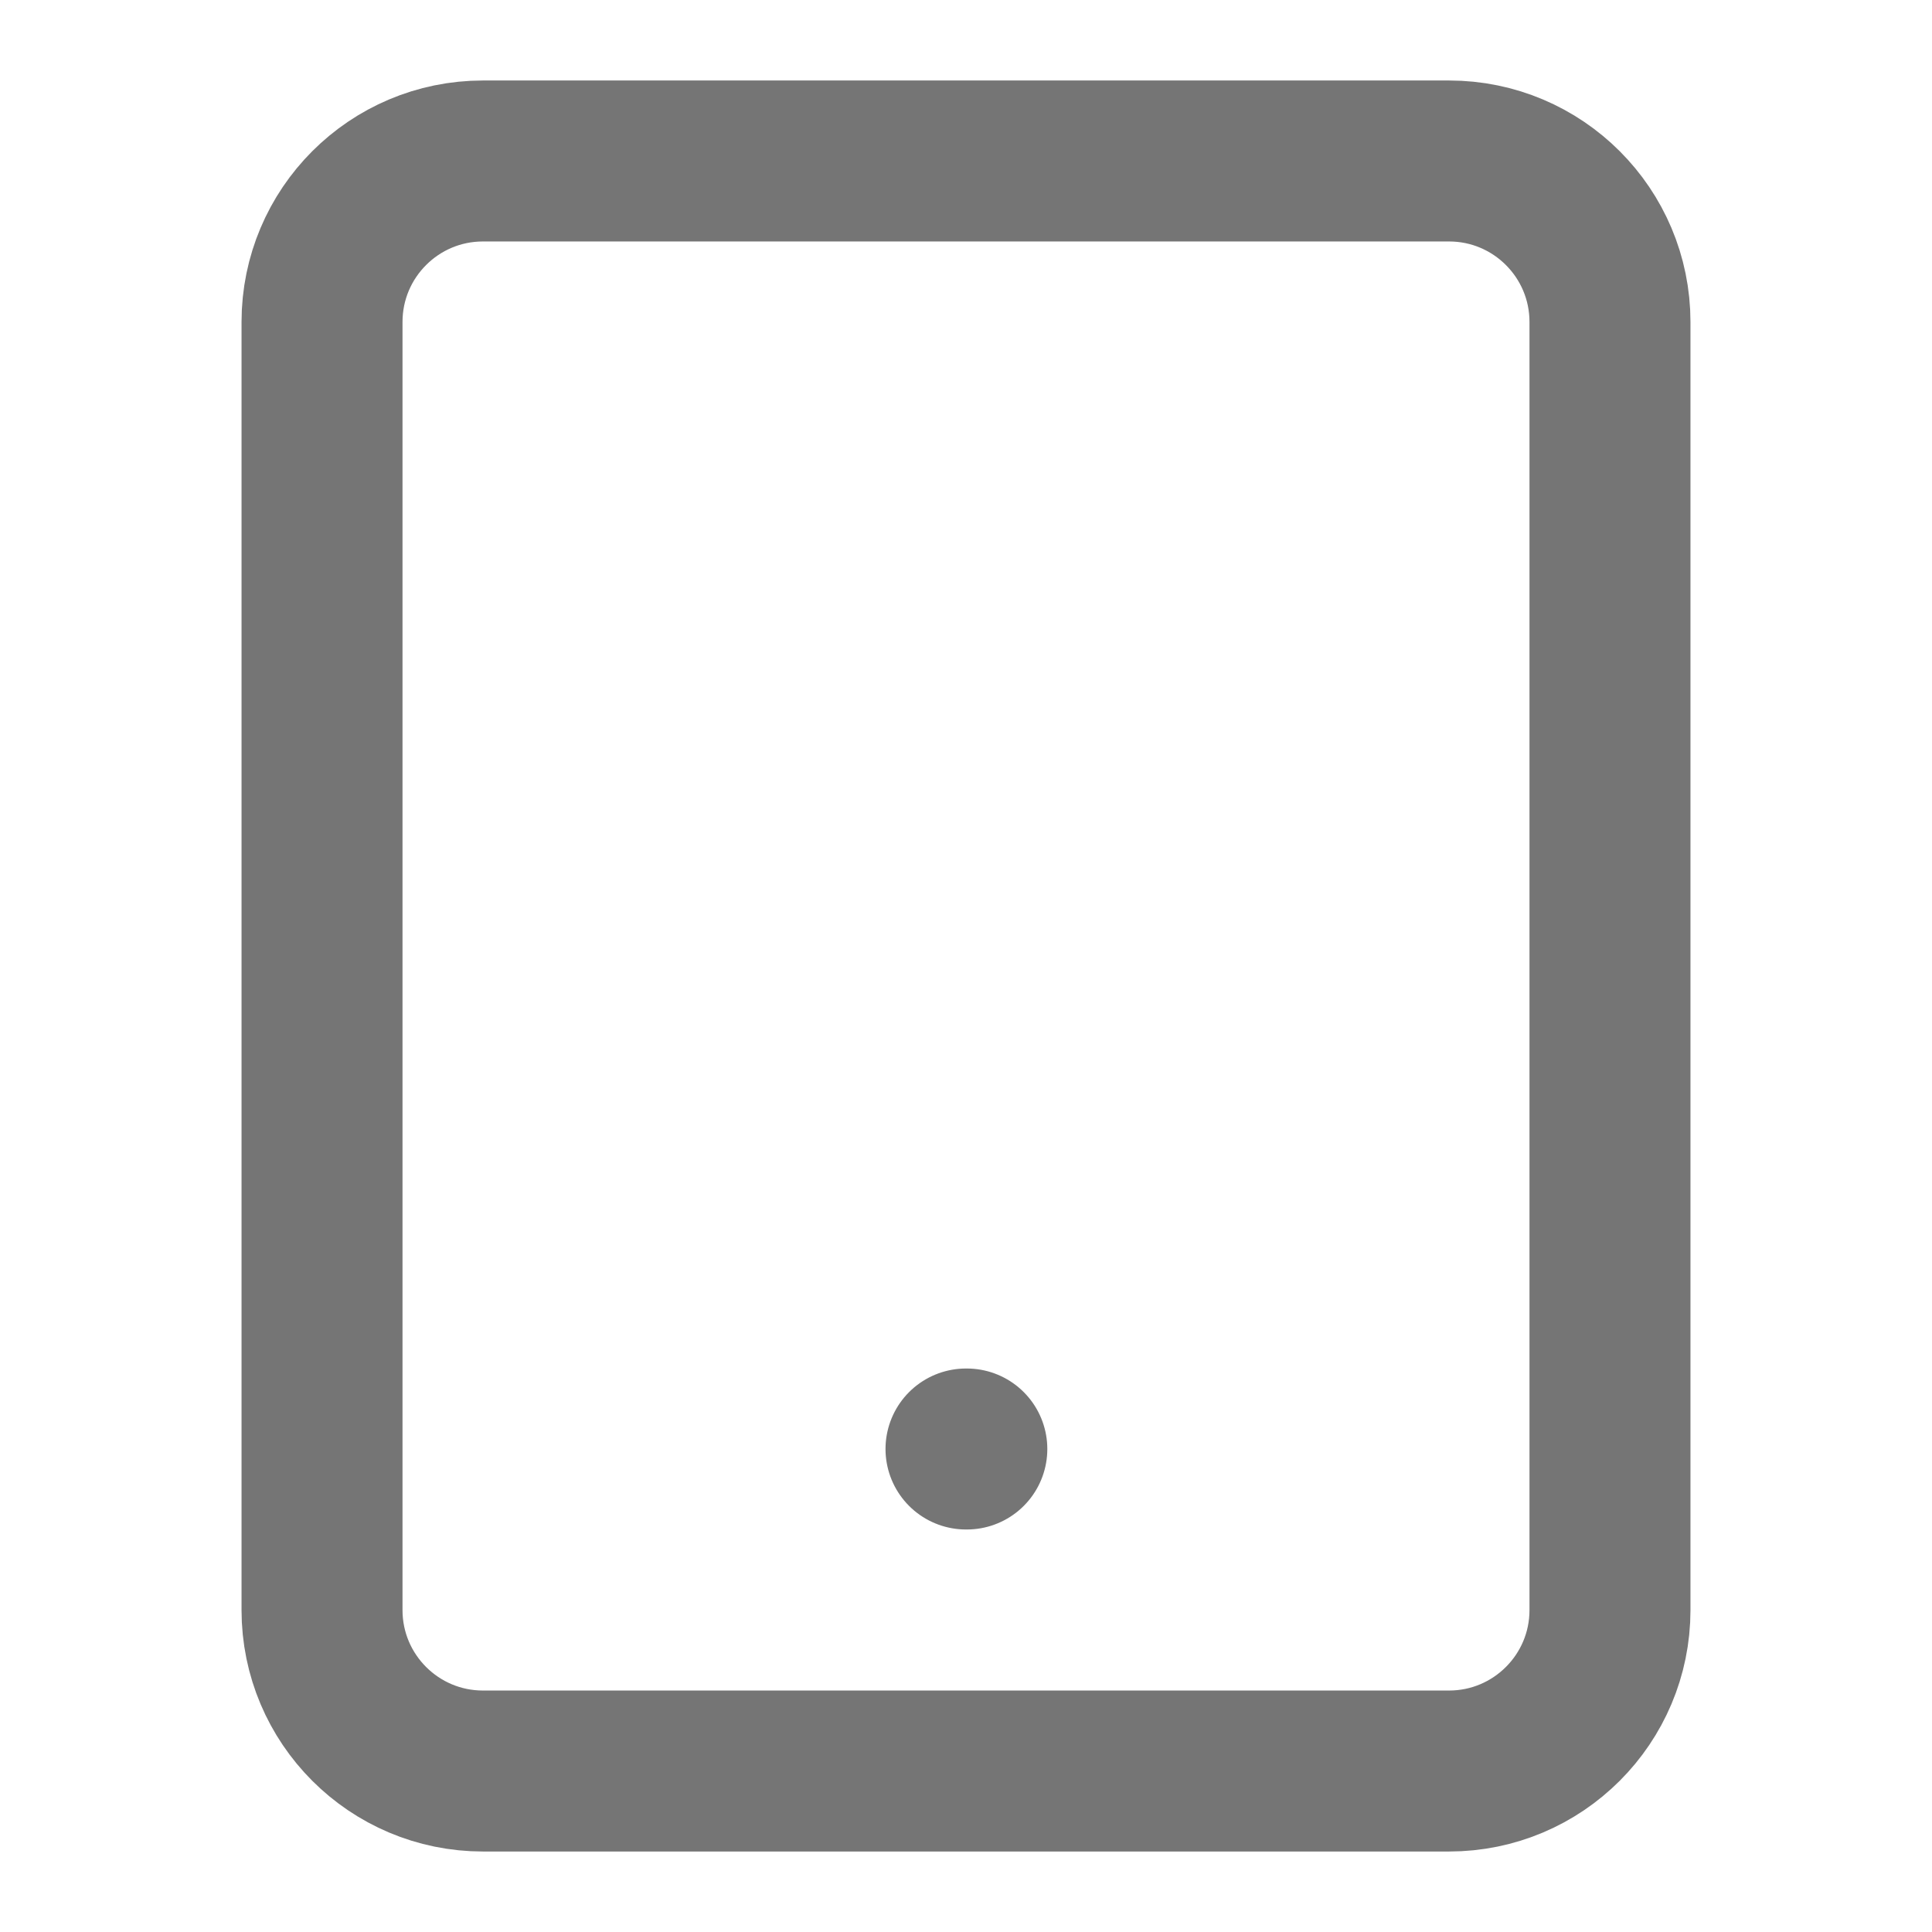 <svg width="28" height="28" viewBox="0 0 28 28" fill="none" xmlns="http://www.w3.org/2000/svg">
<path d="M14 21H14.012M7 2.333H21C22.289 2.333 23.333 3.378 23.333 4.667V23.334C23.333 24.622 22.289 25.667 21 25.667H7C5.711 25.667 4.667 24.622 4.667 23.334V4.667C4.667 3.378 5.711 2.333 7 2.333Z" stroke="#757575" stroke-width="2.333" stroke-linecap="round" stroke-linejoin="round"/>
</svg>
